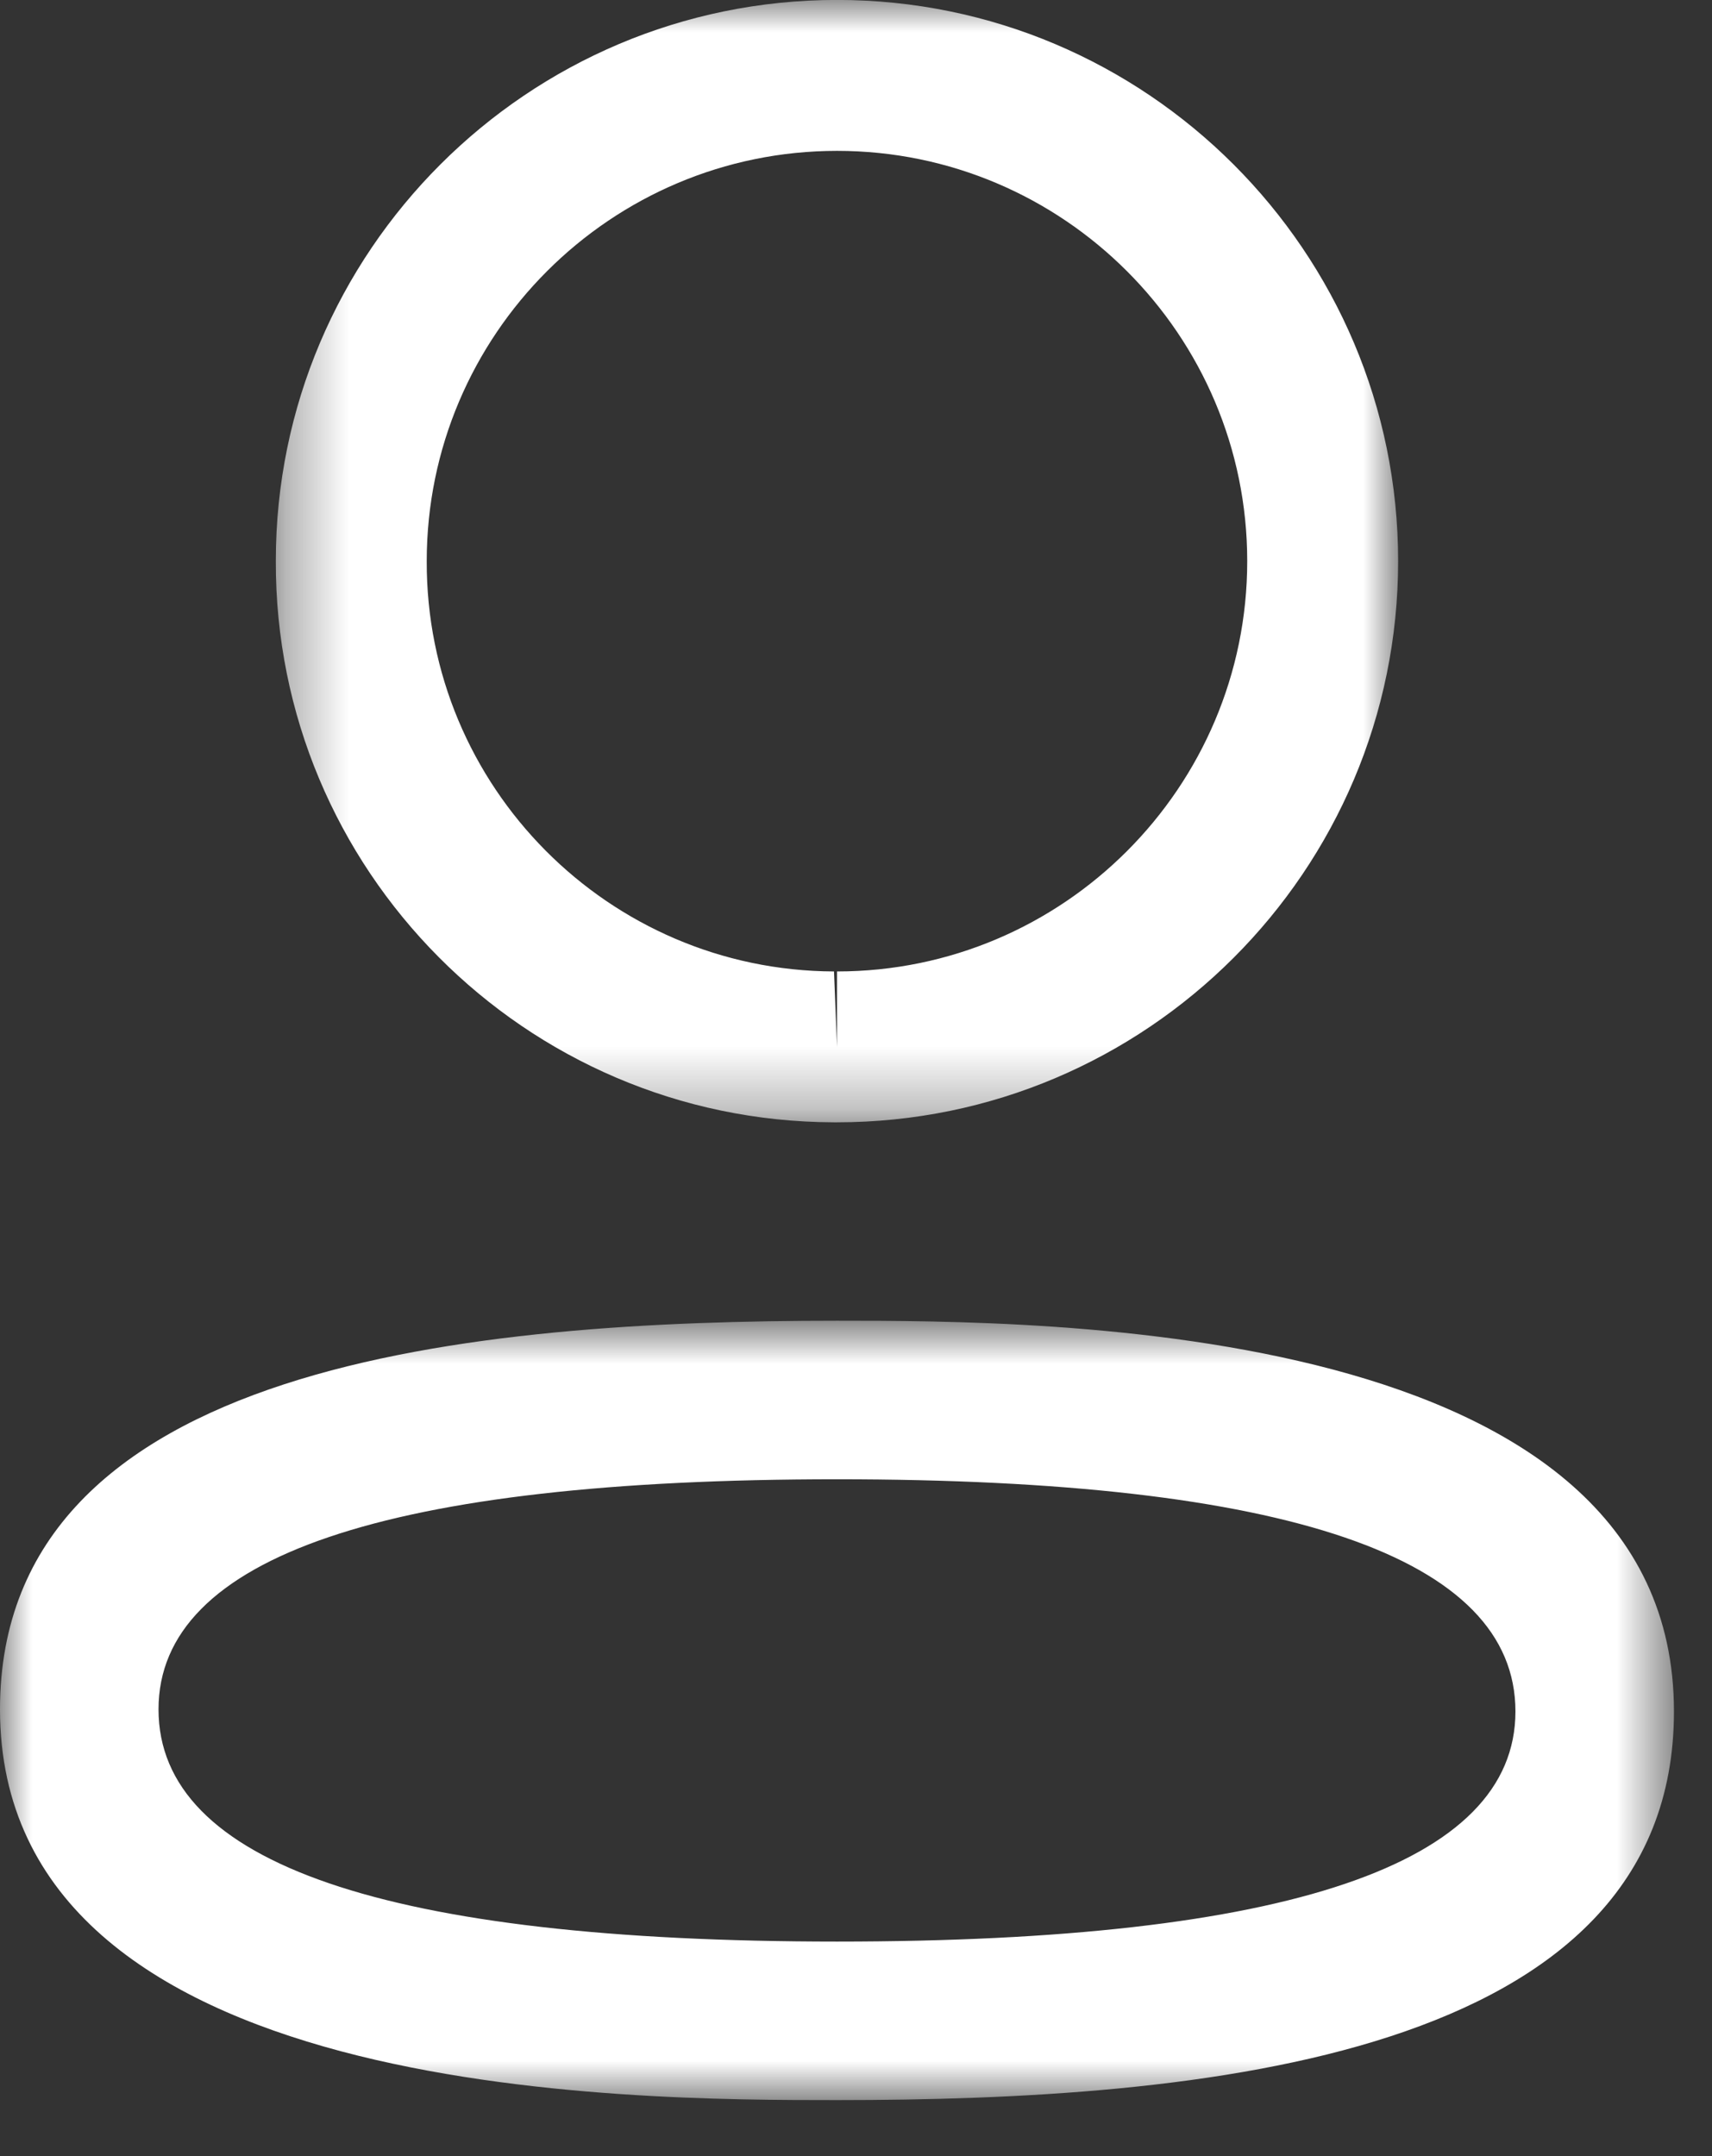 <svg width="27" height="34" viewBox="0 0 27 34" fill="none" xmlns="http://www.w3.org/2000/svg">
<rect x="0" y="0" width="27" height="34" fill="#333333" stroke="none"/>
<mask id="mask0_51_2409" style="mask-type:luminance" maskUnits="userSpaceOnUse" x="0" y="20" width="27" height="14">
<path fill-rule="evenodd" clip-rule="evenodd" d="M0 20.827H26.4V33.117H0V20.827Z" fill="white"/>
</mask>
<g mask="url(#mask0_51_2409)">
<path fill-rule="evenodd" clip-rule="evenodd" d="M13.201 23.327C6.1 23.327 2.5 24.547 2.5 26.955C2.5 29.385 6.1 30.617 13.201 30.617C20.302 30.617 23.9 29.397 23.9 26.988C23.9 24.558 20.302 23.327 13.201 23.327ZM13.201 33.117C9.937 33.117 -0 33.117 -0 26.955C-0 21.462 7.535 20.827 13.201 20.827C16.466 20.827 26.4 20.827 26.4 26.988C26.4 32.482 18.866 33.117 13.201 33.117Z" fill="white"/>
</g>
<mask id="mask1_51_2409" style="mask-type:luminance" maskUnits="userSpaceOnUse" x="4" y="0" width="19" height="18">
<path fill-rule="evenodd" clip-rule="evenodd" d="M4.35 0H22.05V17.698H4.35V0Z" fill="white"/>
</mask>
<g mask="url(#mask1_51_2409)">
<path fill-rule="evenodd" clip-rule="evenodd" d="M13.201 2.379C9.633 2.379 6.73 5.281 6.73 8.849C6.718 12.406 9.6 15.306 13.153 15.319L13.201 16.509V15.319C16.768 15.319 19.67 12.416 19.67 8.849C19.67 5.281 16.768 2.379 13.201 2.379ZM13.201 17.698H13.148C8.278 17.683 4.333 13.711 4.35 8.844C4.35 3.969 8.32 -0.001 13.201 -0.001C18.081 -0.001 22.05 3.969 22.05 8.849C22.05 13.729 18.081 17.698 13.201 17.698Z" fill="white"/>
</g>
</svg>
